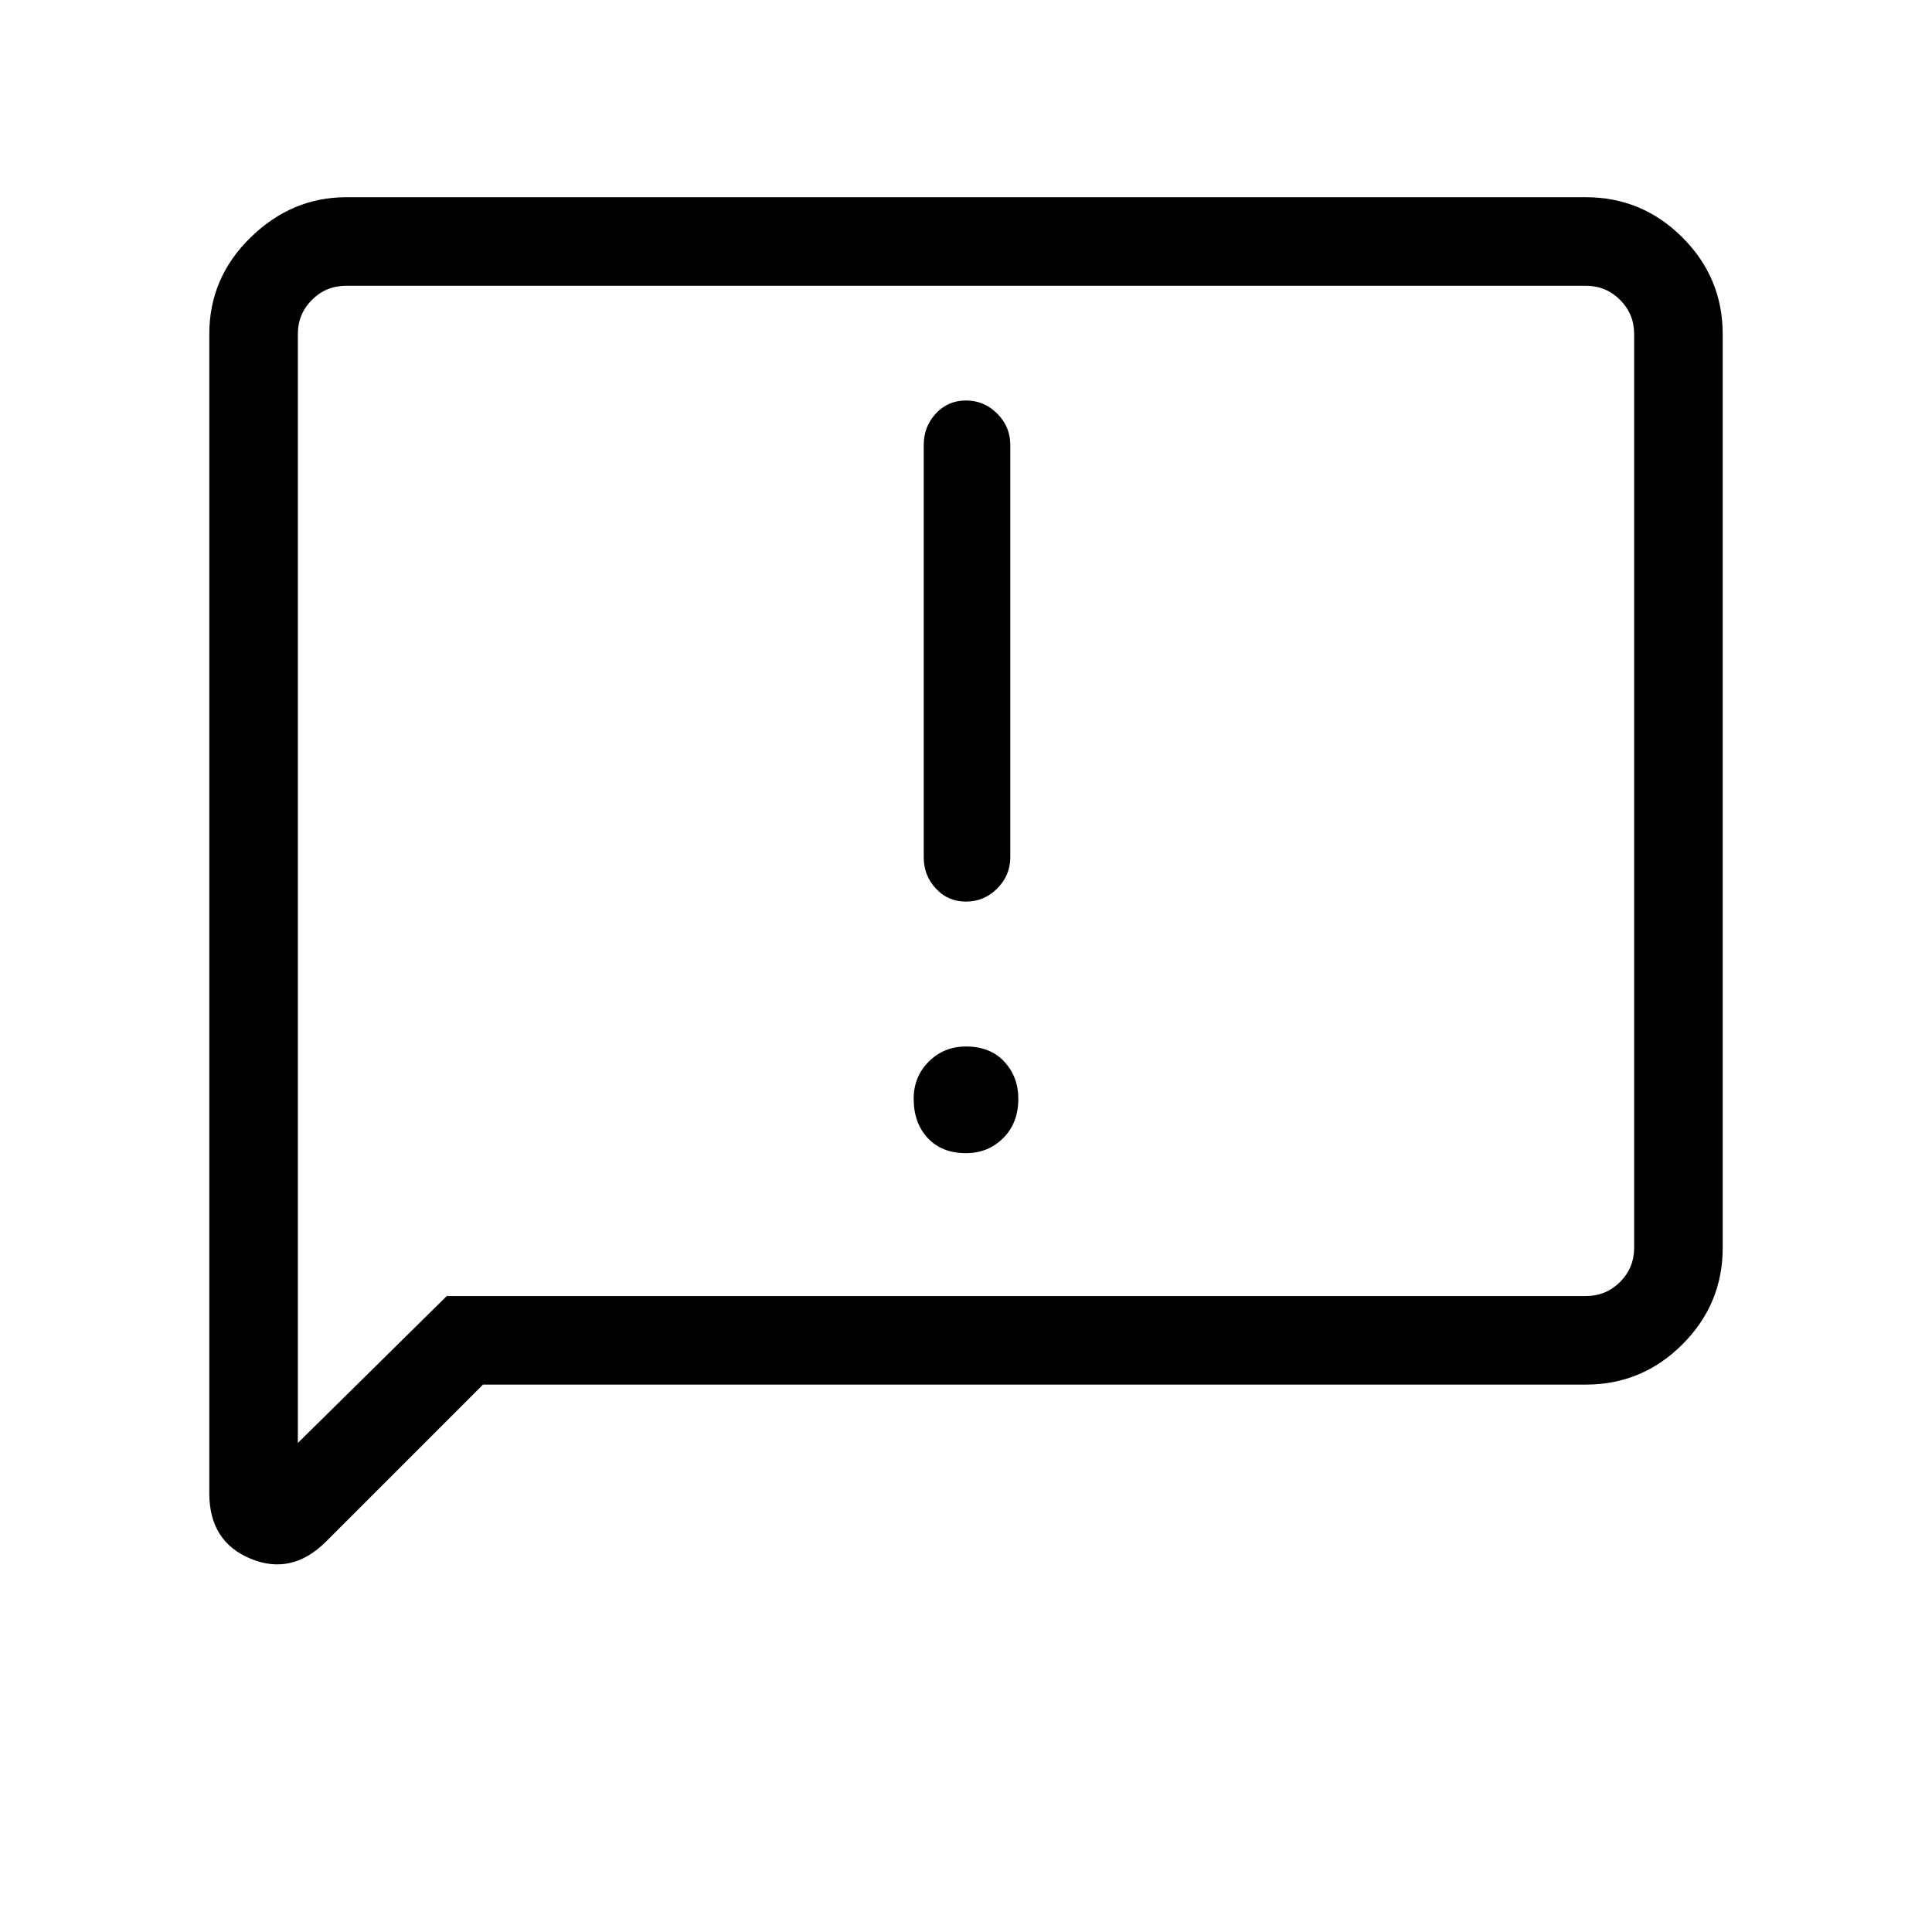 <svg xmlns="http://www.w3.org/2000/svg" height="48" width="48"><path d="M22.95 11.05V21.3Q22.95 21.75 23.25 22.075Q23.55 22.4 24 22.4Q24.45 22.4 24.775 22.075Q25.1 21.75 25.1 21.3V11.05Q25.1 10.6 24.775 10.275Q24.45 9.95 24 9.95Q23.55 9.95 23.25 10.275Q22.95 10.6 22.95 11.05ZM24 28.65Q24.55 28.65 24.925 28.275Q25.3 27.9 25.3 27.3Q25.3 26.75 24.95 26.375Q24.6 26 24 26Q23.45 26 23.075 26.375Q22.7 26.75 22.7 27.3Q22.7 27.9 23.05 28.275Q23.4 28.65 24 28.65ZM5.2 37.1V8.3Q5.2 6.9 6.225 5.9Q7.25 4.9 8.6 4.9H39.4Q40.8 4.9 41.8 5.9Q42.8 6.9 42.8 8.3V31Q42.8 32.4 41.8 33.4Q40.8 34.4 39.4 34.4H12L8.1 38.3Q7.25 39.15 6.225 38.725Q5.2 38.3 5.2 37.1ZM7.4 35.85 11.1 32.2H39.4Q39.9 32.2 40.25 31.85Q40.6 31.5 40.6 31V8.3Q40.6 7.8 40.25 7.45Q39.9 7.1 39.4 7.1H8.6Q8.1 7.1 7.75 7.45Q7.4 7.8 7.4 8.3ZM7.4 8.3Q7.4 7.8 7.4 7.45Q7.4 7.1 7.4 7.1Q7.4 7.1 7.4 7.45Q7.4 7.8 7.4 8.3V31Q7.4 31.5 7.4 31.85Q7.4 32.2 7.4 32.2V35.85Z"/></svg>